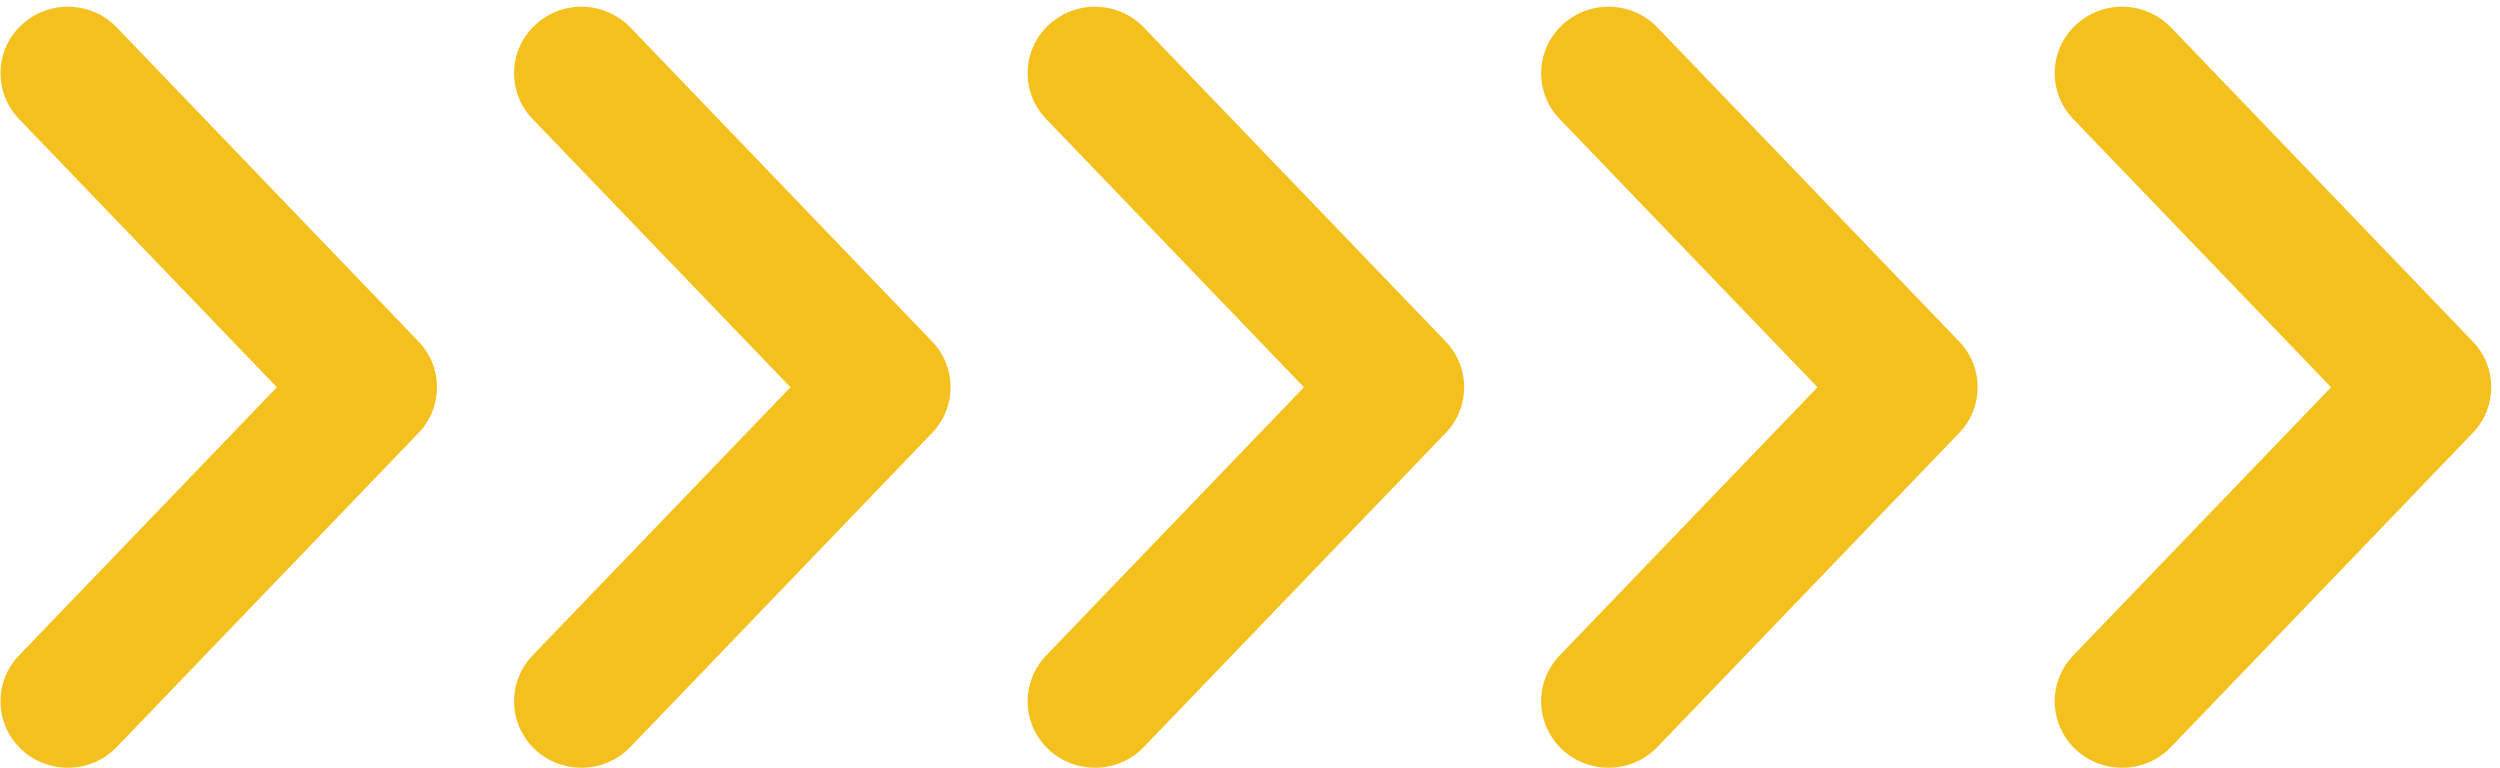 <svg xmlns="http://www.w3.org/2000/svg" xmlns:xlink="http://www.w3.org/1999/xlink" zoomAndPan="magnify" preserveAspectRatio="xMidYMid meet" version="1.0" viewBox="759 359.27 105 32.25"><defs><clipPath id="3ffa81327e"><path d="M 759 359.27 L 864 359.27 L 864 391.52 L 759 391.52 Z M 759 359.27 " clip-rule="nonzero"/></clipPath></defs><g clip-path="url(#3ffa81327e)"><path fill="#f4c01e" d="M 761.848 391.516 C 761.152 391.516 760.449 391.262 759.902 390.75 C 758.77 389.688 758.723 387.922 759.797 386.801 L 770.629 375.535 L 759.797 364.266 C 758.723 363.148 758.77 361.379 759.902 360.32 C 761.035 359.258 762.828 359.305 763.902 360.422 L 776.578 373.613 C 777.613 374.691 777.613 376.379 776.578 377.453 L 763.902 390.645 C 763.348 391.223 762.598 391.516 761.848 391.516 Z M 785.473 390.645 L 798.148 377.453 C 799.184 376.379 799.184 374.691 798.148 373.613 L 785.473 360.422 C 784.395 359.305 782.605 359.258 781.473 360.32 C 780.34 361.379 780.293 363.148 781.367 364.266 L 792.199 375.535 L 781.367 386.801 C 780.293 387.922 780.34 389.688 781.473 390.75 C 782.02 391.262 782.719 391.516 783.418 391.516 C 784.168 391.516 784.914 391.223 785.473 390.645 Z M 807.039 390.645 L 819.719 377.453 C 820.754 376.379 820.754 374.691 819.719 373.613 L 807.039 360.422 C 805.965 359.305 804.176 359.258 803.043 360.32 C 801.91 361.379 801.863 363.148 802.938 364.266 L 813.766 375.535 L 802.938 386.801 C 801.863 387.922 801.91 389.688 803.043 390.75 C 803.59 391.262 804.289 391.516 804.988 391.516 C 805.738 391.516 806.484 391.223 807.039 390.645 Z M 828.609 390.645 L 841.285 377.453 C 842.32 376.379 842.32 374.691 841.285 373.613 L 828.609 360.422 C 827.535 359.305 825.746 359.258 824.613 360.32 C 823.477 361.379 823.43 363.148 824.504 364.266 L 835.336 375.535 L 824.504 386.801 C 823.43 387.922 823.477 389.688 824.613 390.75 C 825.16 391.262 825.859 391.516 826.559 391.516 C 827.305 391.516 828.055 391.223 828.609 390.645 Z M 850.18 390.645 L 862.855 377.453 C 863.891 376.379 863.891 374.691 862.855 373.613 L 850.18 360.422 C 849.105 359.305 847.312 359.258 846.18 360.32 C 845.047 361.379 845 363.148 846.074 364.266 L 856.906 375.535 L 846.074 386.801 C 845 387.922 845.047 389.688 846.18 390.75 C 846.727 391.262 847.426 391.516 848.125 391.516 C 848.875 391.516 849.625 391.223 850.18 390.645 Z M 850.18 390.645 " fill-opacity="1" fill-rule="nonzero"/></g></svg>